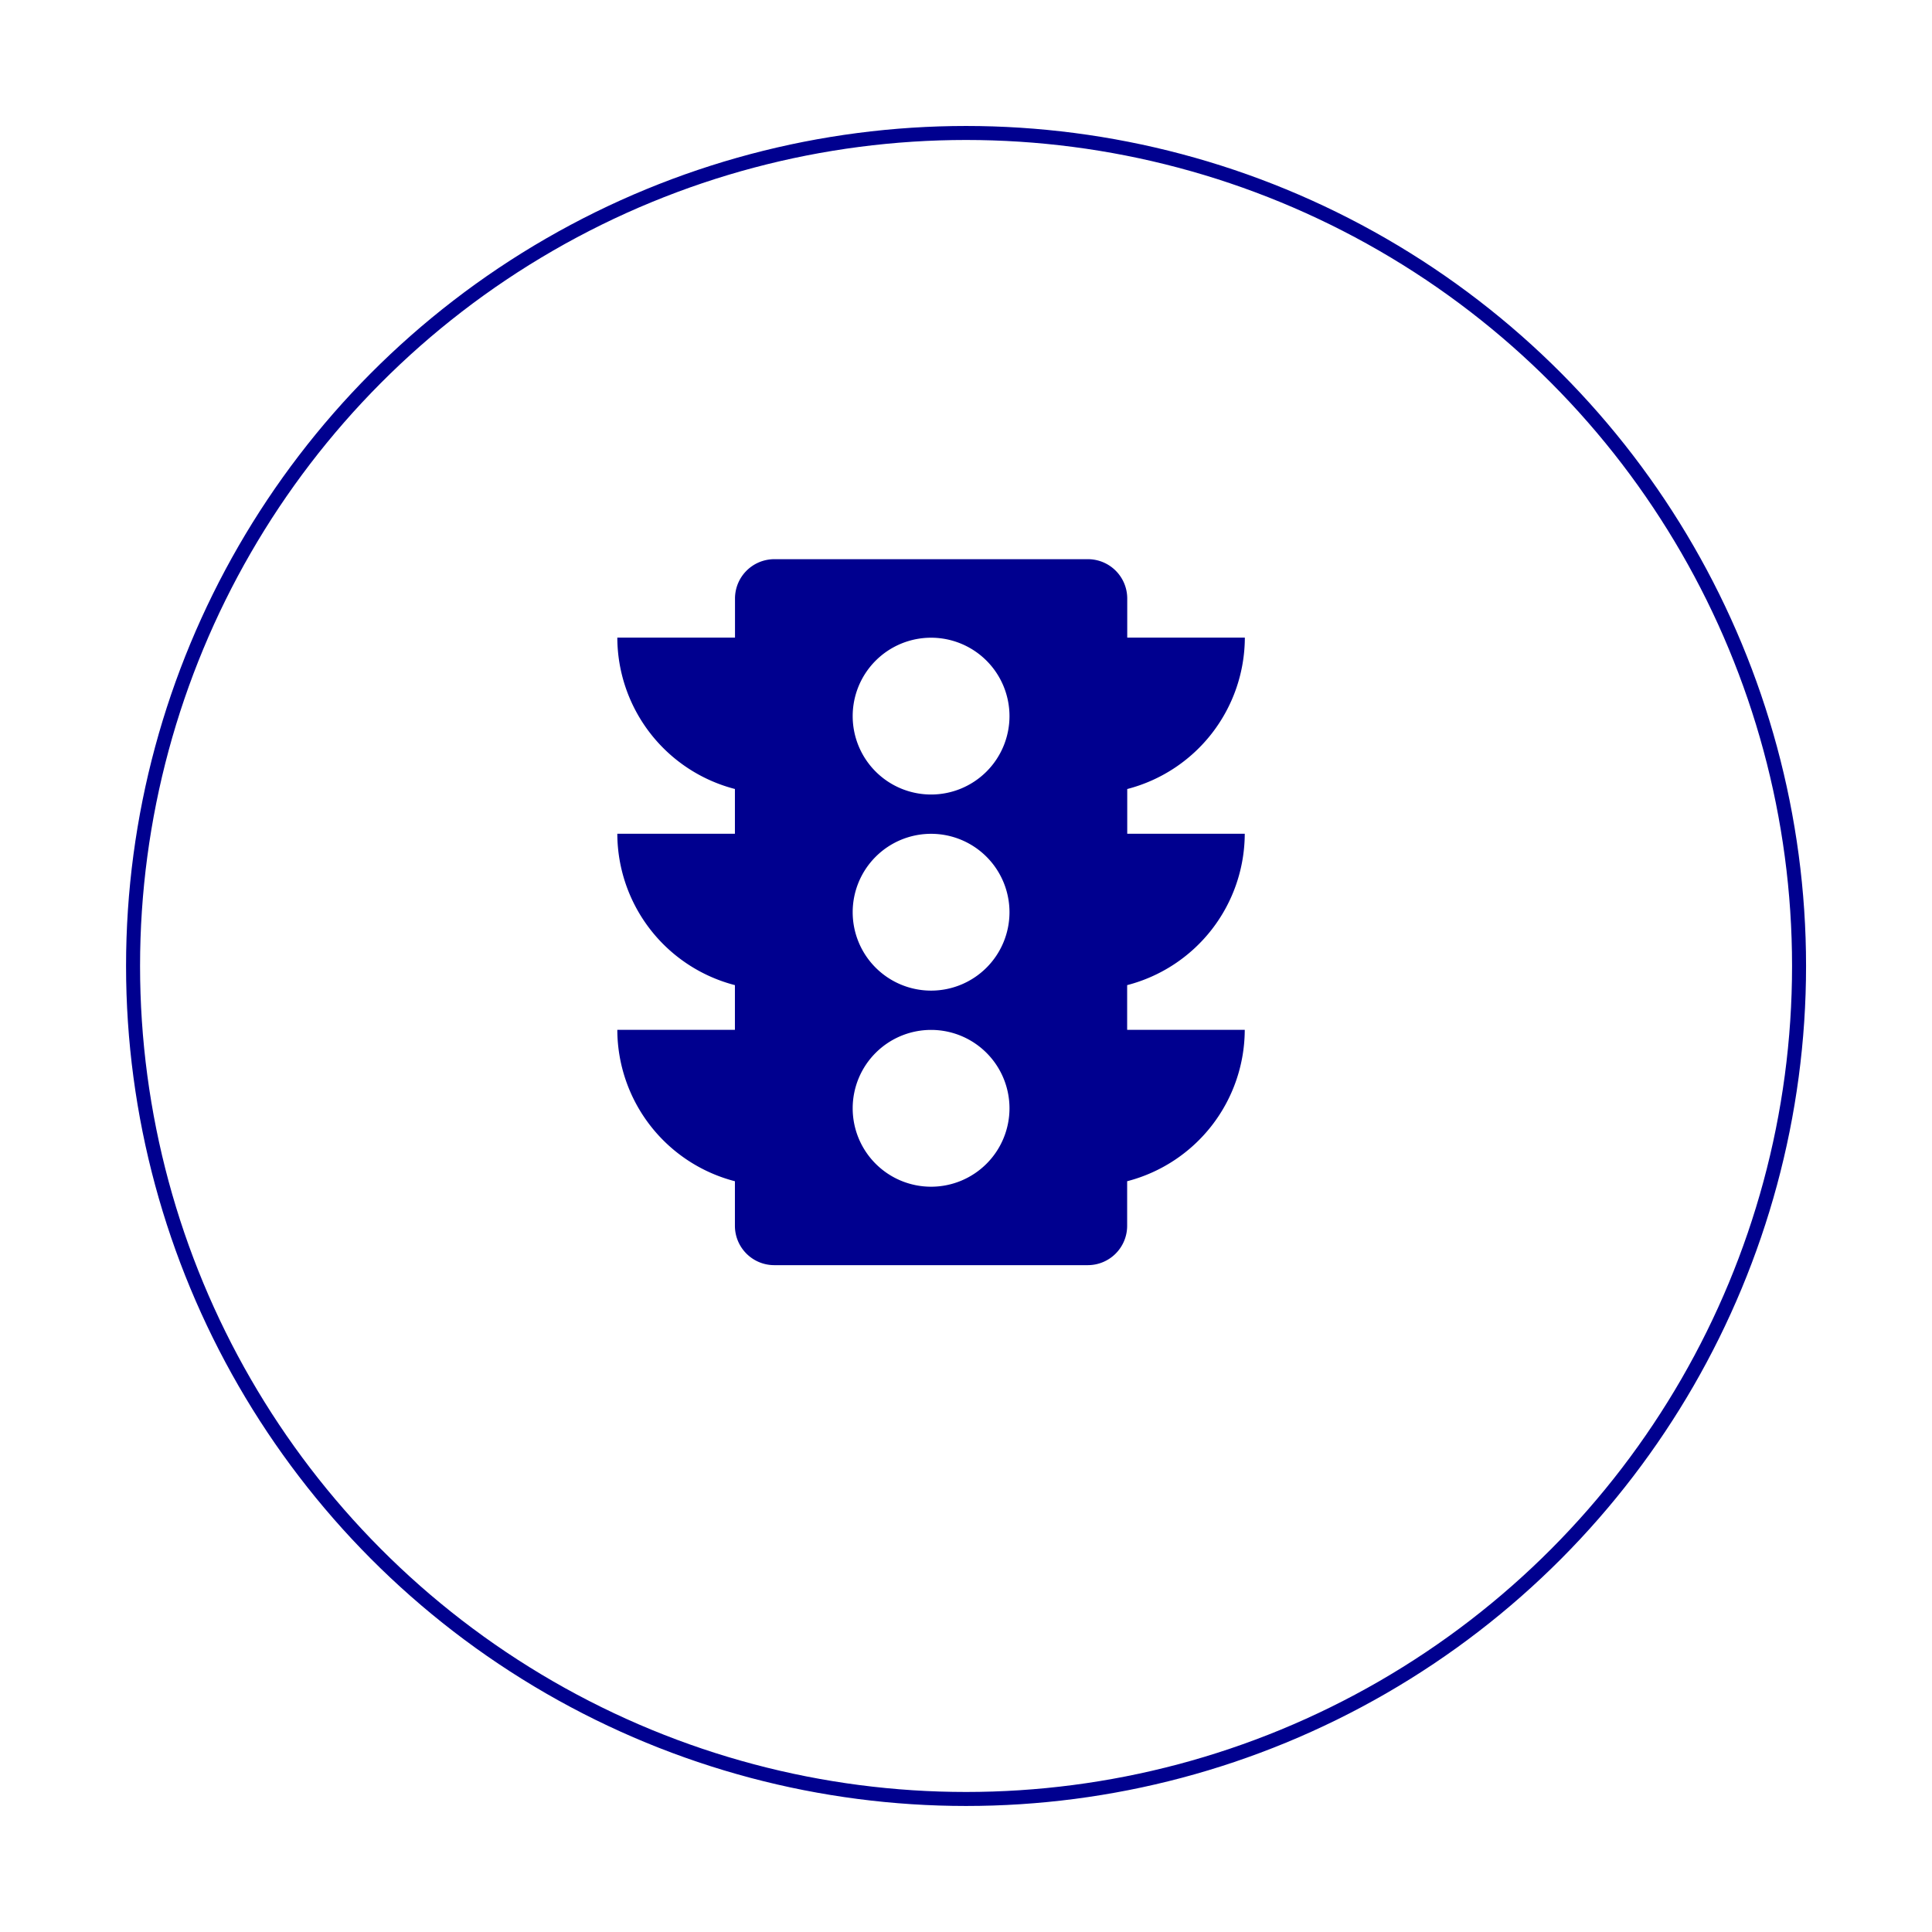 <svg xmlns="http://www.w3.org/2000/svg" xmlns:xlink="http://www.w3.org/1999/xlink" width="138" height="138" viewBox="0 0 138 138"><defs><filter id="a" x="0" y="0" width="138" height="138" filterUnits="userSpaceOnUse"><feOffset dx="3" dy="3" input="SourceAlpha"/><feGaussianBlur stdDeviation="3" result="b"/><feFlood flood-color="#fff" flood-opacity="0.161"/><feComposite operator="in" in2="b"/><feComposite in="SourceGraphic"/></filter></defs><g transform="translate(6.094 5.868)"><g transform="matrix(1, 0, 0, 1, -6.09, -5.87)" filter="url(#a)"><g transform="translate(6 6)" fill="none" stroke="#00008f" stroke-width="1"><circle cx="60" cy="60" r="60" stroke="none"/><circle cx="60" cy="60" r="59.5" fill="none"/></g></g><path d="M48.823,22.61h-8.4V19.417A11.205,11.205,0,0,0,48.823,8.6h-8.4V5.8a2.81,2.81,0,0,0-2.8-2.8H15.206a2.81,2.81,0,0,0-2.8,2.8V8.6H4a11.205,11.205,0,0,0,8.4,10.814V22.61H4a11.205,11.205,0,0,0,8.4,10.814v3.194H4a11.205,11.205,0,0,0,8.4,10.814v3.194a2.81,2.81,0,0,0,2.8,2.8H37.617a2.81,2.81,0,0,0,2.8-2.8V47.431a11.205,11.205,0,0,0,8.4-10.814h-8.4V33.424a11.205,11.205,0,0,0,8.4-10.814ZM26.412,47.823a5.6,5.6,0,1,1,5.6-5.6A5.6,5.6,0,0,1,26.412,47.823Zm0-14.007a5.6,5.6,0,1,1,5.6-5.6A5.6,5.6,0,0,1,26.412,33.816Zm0-14.007a5.6,5.6,0,1,1,5.6-5.6A5.6,5.6,0,0,1,26.412,19.809Z" transform="translate(34 31.074)" fill="#00008f"/></g></svg>